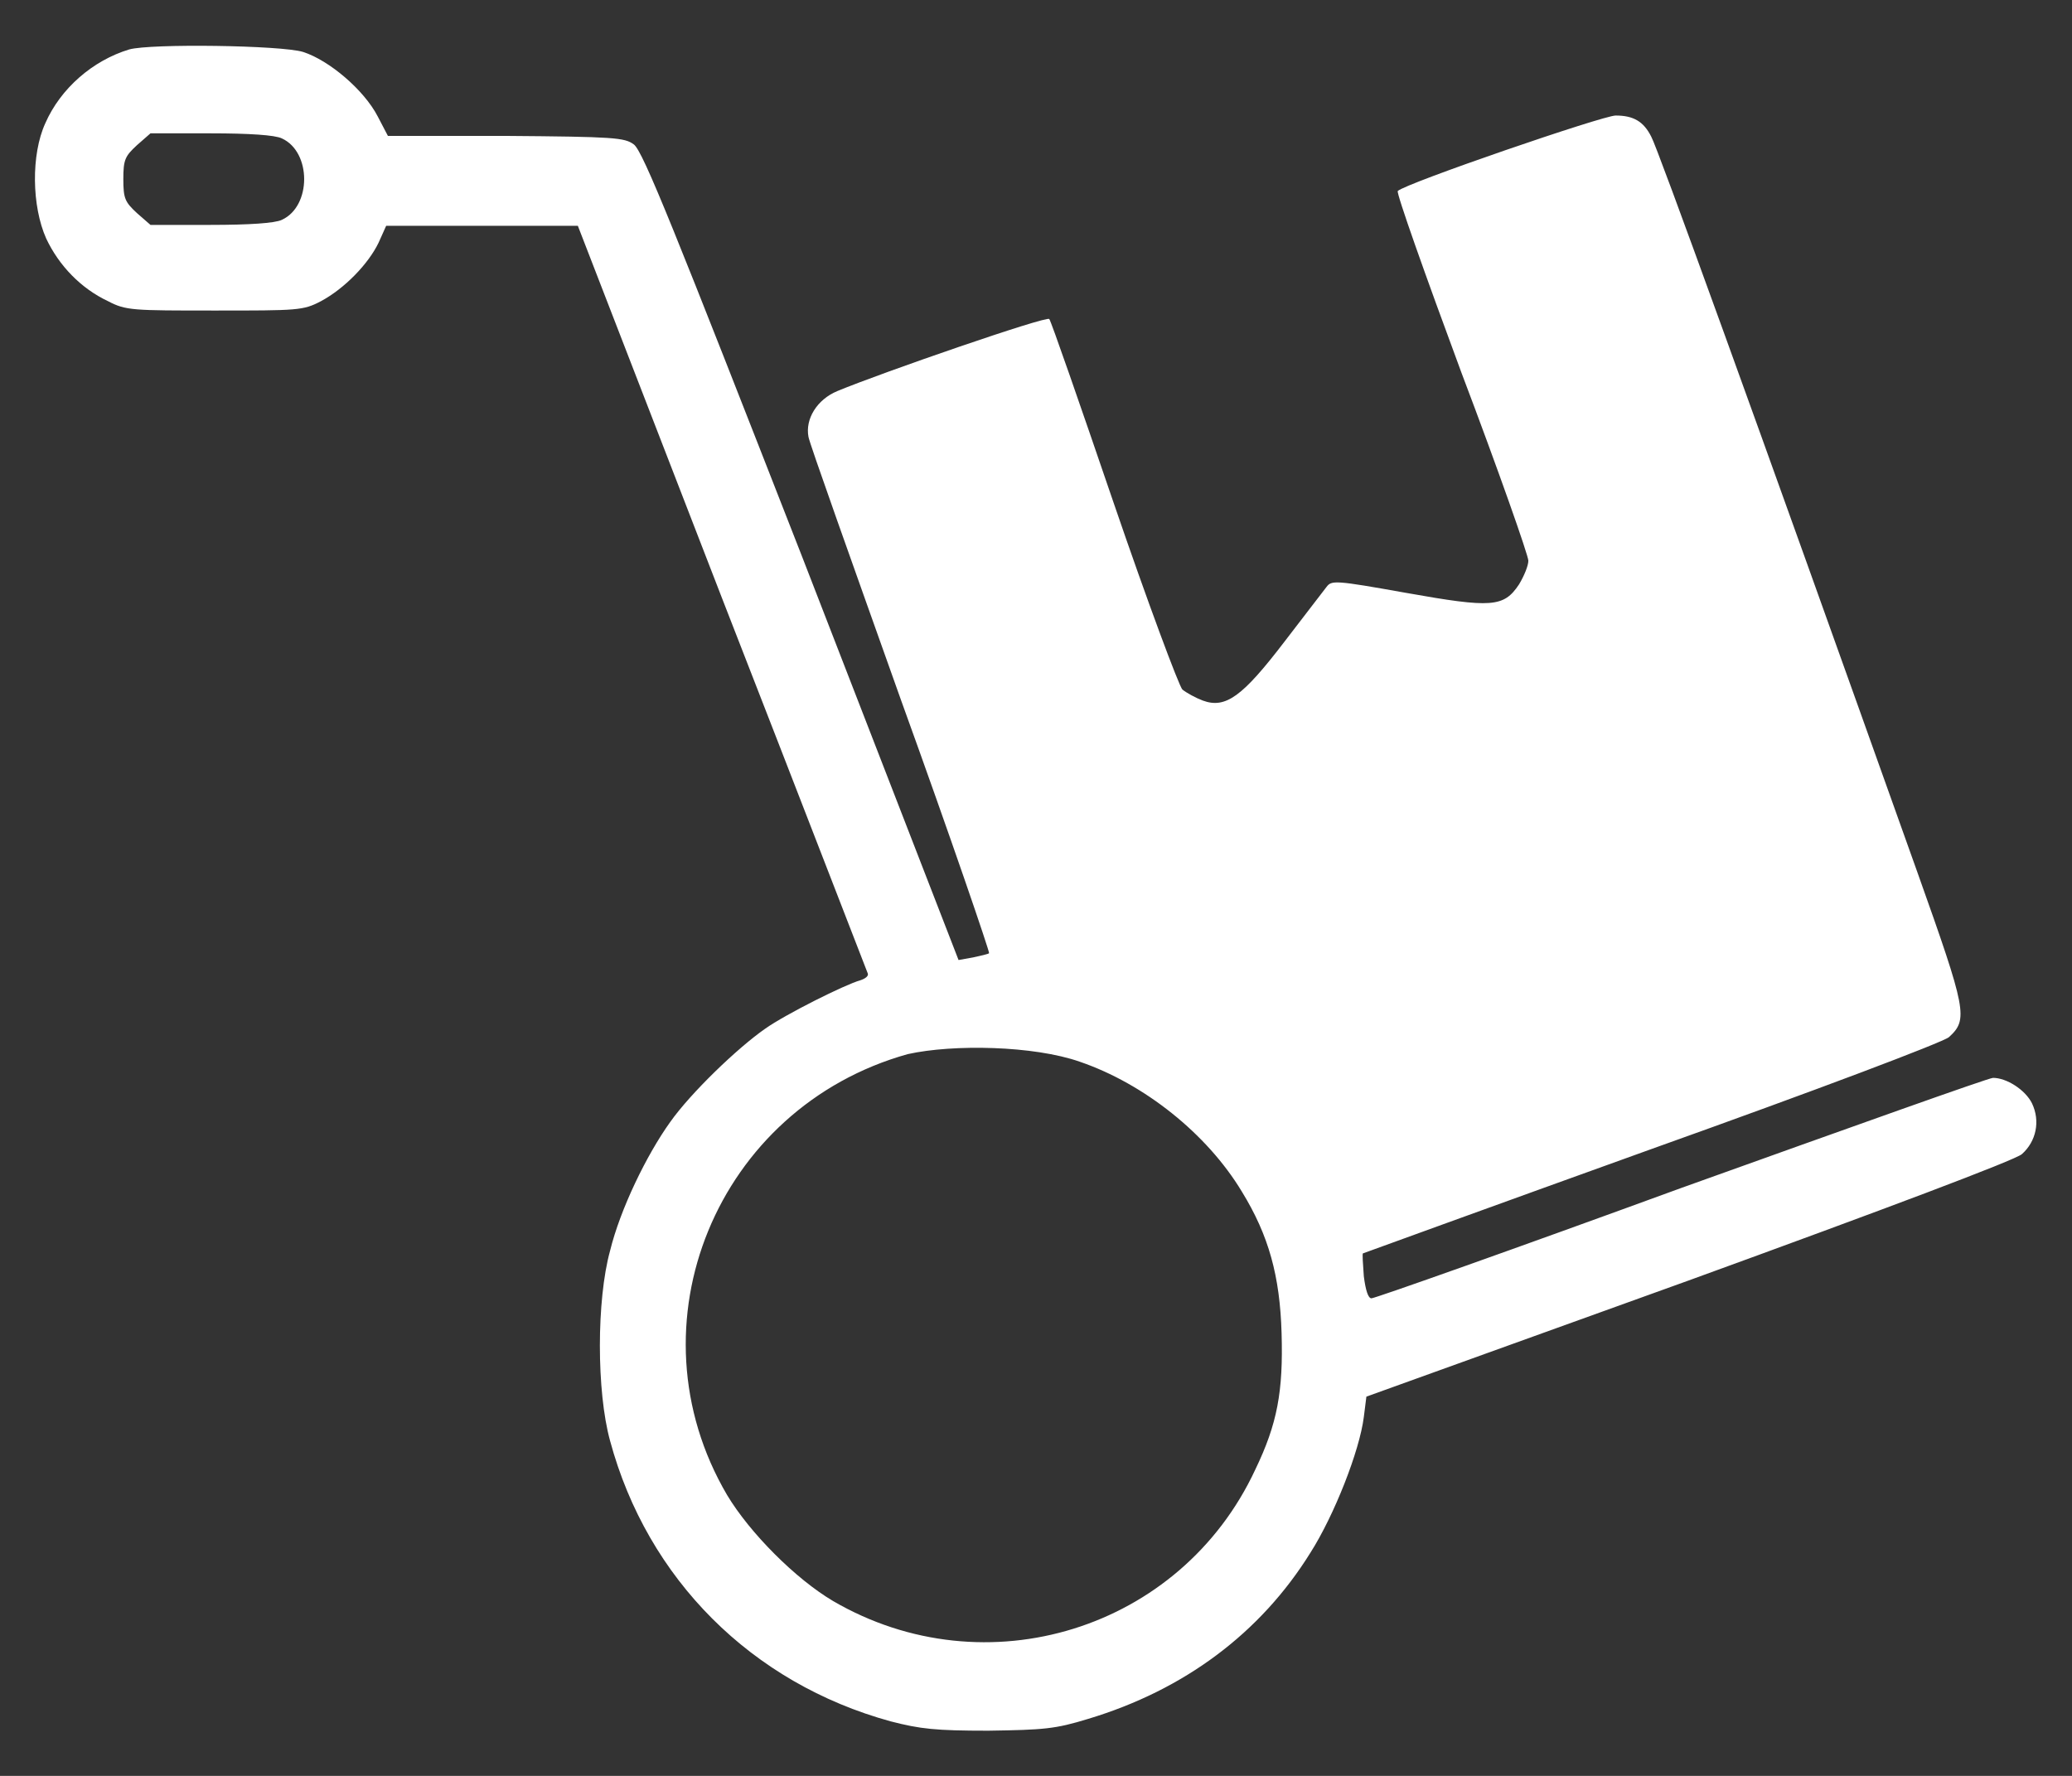 <svg width="42" height="36" viewBox="0 0 42 36" fill="none" xmlns="http://www.w3.org/2000/svg">
<rect x="0" y="0" width="42" height="36" fill="#333333" stroke="none"/>
<path d="M2.62 1.002C1.881 1.225 1.228 1.792 0.919 2.497C0.627 3.133 0.644 4.181 0.936 4.834C1.194 5.384 1.641 5.848 2.191 6.106C2.552 6.295 2.689 6.295 4.356 6.295C6.041 6.295 6.144 6.295 6.505 6.106C6.986 5.848 7.467 5.35 7.674 4.92L7.828 4.577H9.77H11.713L14.634 12.122C16.25 16.264 17.574 19.701 17.591 19.736C17.608 19.788 17.539 19.839 17.436 19.873C17.127 19.959 15.924 20.561 15.511 20.853C14.944 21.248 13.999 22.159 13.586 22.744C13.105 23.414 12.572 24.514 12.366 25.356C12.091 26.353 12.091 28.209 12.366 29.206C13.122 32.008 15.236 34.122 18.055 34.895C18.656 35.05 18.966 35.084 20.031 35.084C21.166 35.067 21.389 35.05 22.059 34.844C24.002 34.259 25.549 33.108 26.563 31.475C27.044 30.719 27.559 29.413 27.645 28.725L27.697 28.312L34.228 25.958C38.199 24.514 40.846 23.517 40.983 23.397C41.275 23.139 41.361 22.727 41.189 22.366C41.052 22.091 40.674 21.85 40.399 21.85C40.313 21.85 37.477 22.864 34.074 24.084C30.688 25.322 27.869 26.319 27.8 26.319C27.731 26.319 27.68 26.147 27.645 25.872C27.628 25.631 27.611 25.408 27.628 25.408C27.628 25.408 30.275 24.445 33.472 23.294C36.841 22.091 39.385 21.128 39.505 21.025C39.9 20.664 39.866 20.492 38.869 17.691C35.517 8.289 33.592 2.978 33.472 2.772C33.317 2.462 33.111 2.342 32.75 2.342C32.492 2.342 28.488 3.717 28.333 3.872C28.299 3.906 28.883 5.556 29.622 7.55C30.378 9.544 30.98 11.262 30.98 11.366C30.98 11.469 30.894 11.675 30.791 11.847C30.481 12.311 30.241 12.328 28.505 12.019C27.061 11.761 26.992 11.761 26.889 11.898C26.82 11.984 26.442 12.483 26.03 13.016C25.188 14.116 24.844 14.373 24.38 14.201C24.242 14.15 24.053 14.047 23.967 13.978C23.899 13.909 23.263 12.208 22.575 10.197C21.888 8.186 21.303 6.502 21.269 6.467C21.217 6.398 17.883 7.55 16.972 7.928C16.559 8.1 16.319 8.495 16.388 8.856C16.405 8.977 17.264 11.383 18.261 14.184C19.275 16.986 20.066 19.306 20.049 19.323C20.031 19.341 19.877 19.375 19.722 19.409L19.43 19.461L16.25 11.262C13.689 4.714 13.036 3.064 12.847 2.927C12.658 2.789 12.452 2.772 10.252 2.755H7.863L7.656 2.359C7.381 1.827 6.677 1.225 6.144 1.053C5.697 0.916 3.05 0.881 2.62 1.002ZM5.714 2.806C6.316 3.081 6.316 4.181 5.714 4.456C5.577 4.525 5.044 4.559 4.27 4.559H3.05L2.775 4.319C2.535 4.095 2.5 4.027 2.5 3.631C2.5 3.236 2.535 3.167 2.775 2.944L3.05 2.703H4.27C5.044 2.703 5.577 2.737 5.714 2.806ZM21.888 21.523C23.194 21.97 24.466 22.984 25.171 24.153C25.721 25.047 25.944 25.872 25.978 27.023C26.013 28.209 25.892 28.863 25.445 29.791C23.933 33.039 19.98 34.259 16.886 32.455C16.13 32.008 15.202 31.08 14.738 30.306C12.71 26.852 14.531 22.451 18.399 21.369C19.327 21.163 20.959 21.197 21.888 21.523Z" fill="white"/>
</svg>
